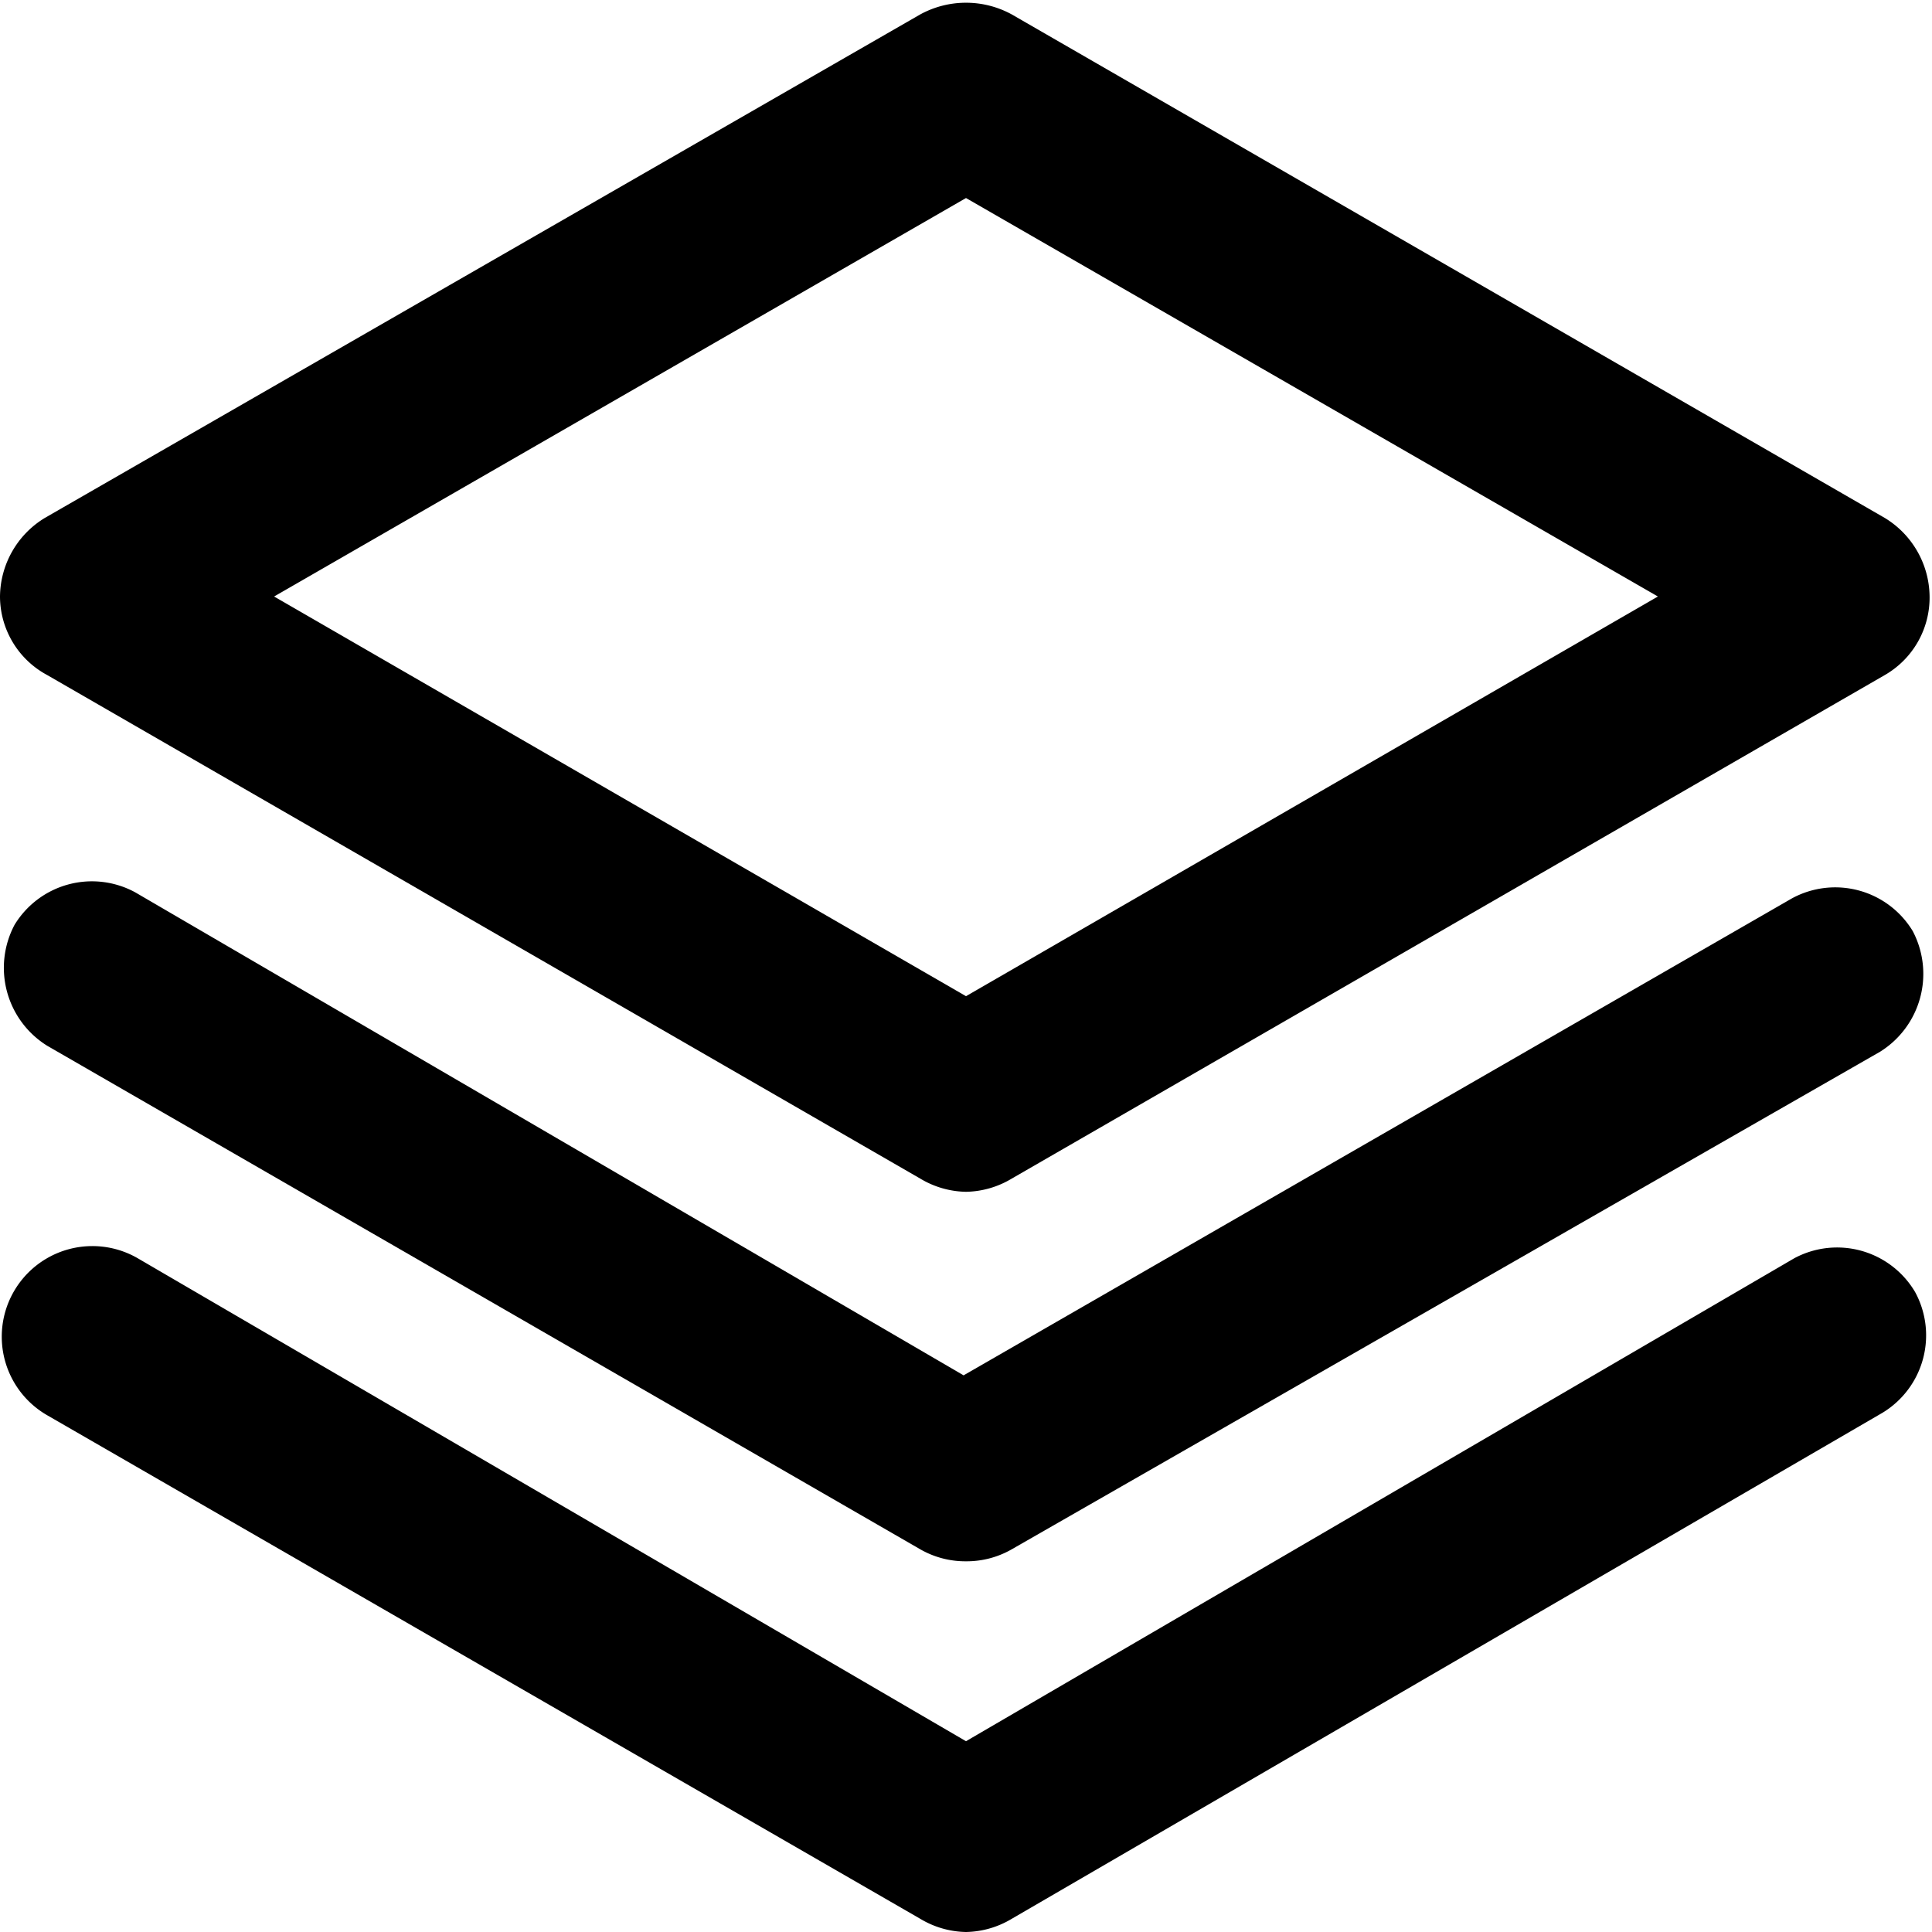 <svg xmlns="http://www.w3.org/2000/svg" viewBox="0 0 16 16">
  <title>beta</title>
  <path d="M8,9.87a.76.76,0,0,1-.38-.11L.39,5.59A.74.74,0,0,1,0,4.94a.77.77,0,0,1,.37-.65L7.62.12a.79.79,0,0,1,.76,0l7.23,4.17a.77.77,0,0,1,.37.65.74.74,0,0,1-.37.65L8.38,9.76A.76.76,0,0,1,8,9.87ZM2.27,4.94,8,8.25l5.73-3.31L8,1.64Z"/>
  <path d="M8,12.93a.75.75,0,0,1-.38-.1L.39,8.66a.76.76,0,0,1-.27-1,.75.75,0,0,1,1-.27l6.86,4,6.86-3.95a.75.75,0,0,1,1,.27.76.76,0,0,1-.27,1L8.38,12.83A.75.75,0,0,1,8,12.93Z"/>
  <path d="M8,16a.76.76,0,0,1-.38-.11L.39,11.72a.75.75,0,0,1,.75-1.3l6.86,4,6.86-4a.75.75,0,0,1,1,.28.75.75,0,0,1-.27,1L8.38,15.89A.76.76,0,0,1,8,16Z"/>
</svg>
